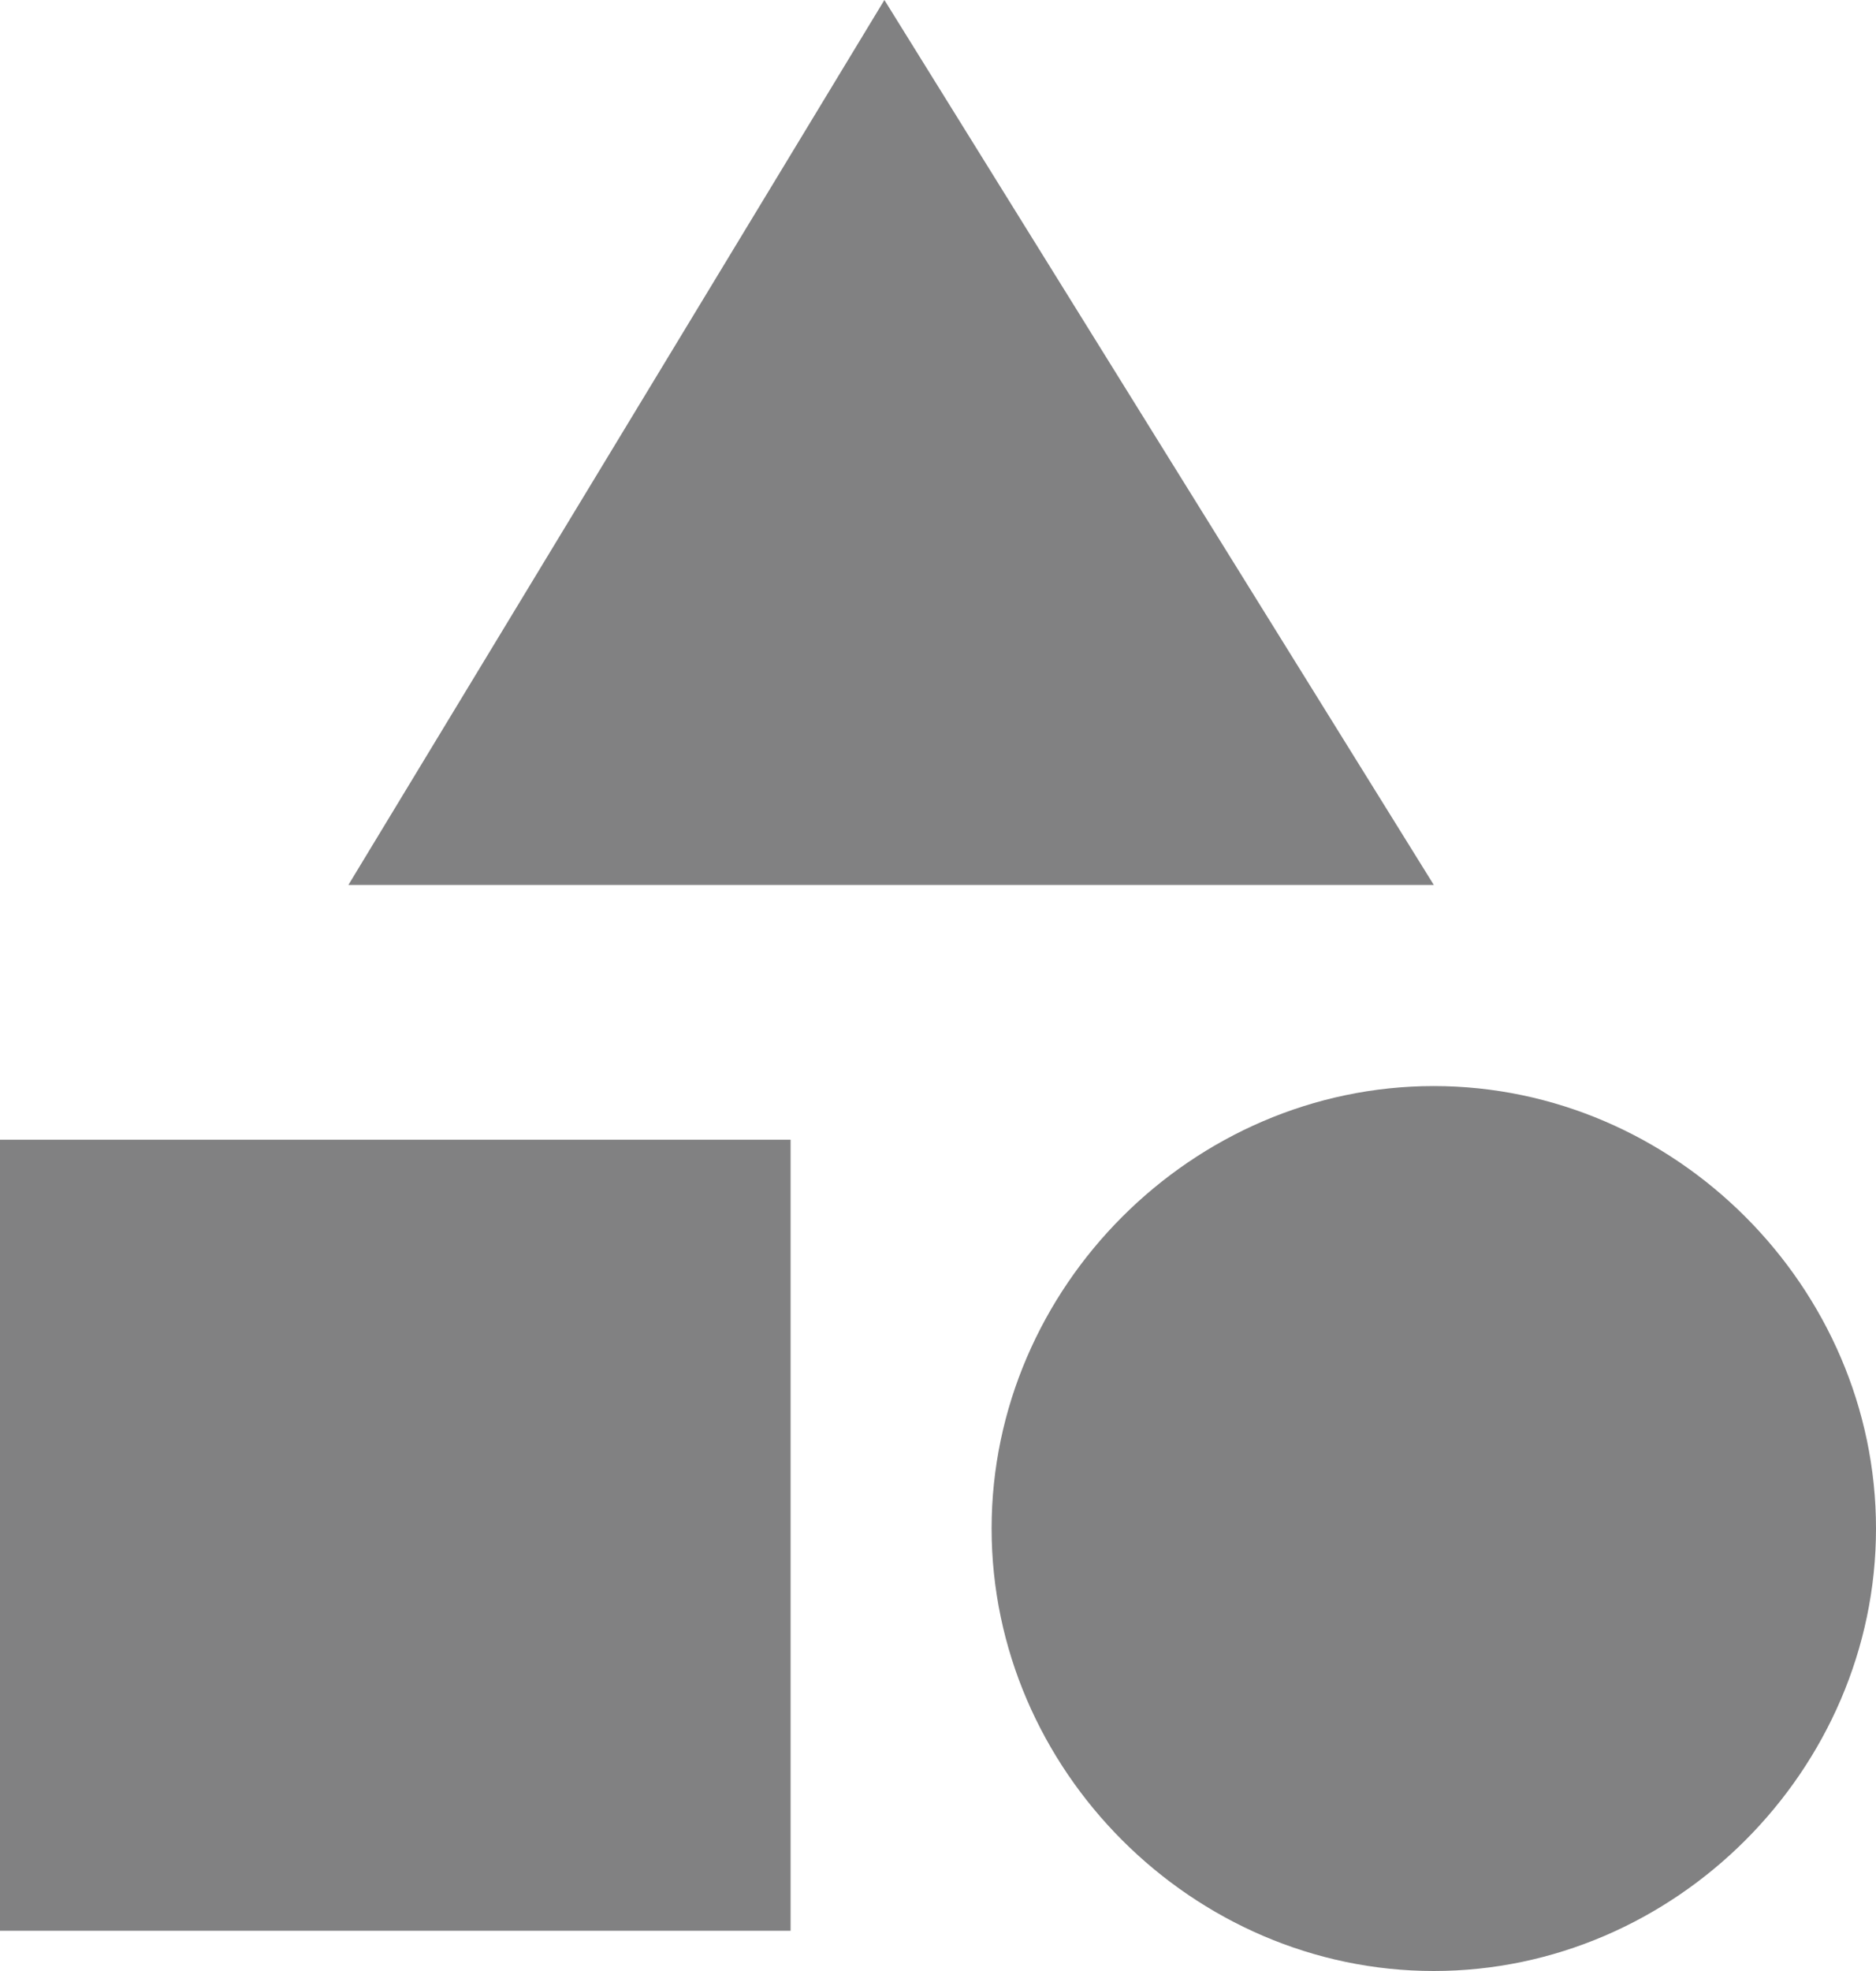 <?xml version="1.0" encoding="utf-8"?>
<!-- Generator: Adobe Illustrator 19.0.0, SVG Export Plug-In . SVG Version: 6.00 Build 0)  -->
<svg version="1.1" id="Layer_1" xmlns="http://www.w3.org/2000/svg" xmlns:xlink="http://www.w3.org/1999/xlink" x="0px" y="0px"
	 width="14px" height="14.7px" viewBox="0 0 14 14.7" style="enable-background:new 0 0 14 14.7;" xml:space="preserve">
<style type="text/css">
	.st0{fill:#818182;}
	.st1{fill:none;}
</style>
<g>
	<polygon class="st0" points="6.6,0 2.6,6.6 10.7,6.6 	"/>
	<path class="st0" d="M10.7,8.1c1.8,0,3.3,1.5,3.3,3.3s-1.5,3.3-3.3,3.3c-1.8,0-3.3-1.5-3.3-3.3S8.9,8.1,10.7,8.1"/>
	<rect y="8.5" class="st0" width="5.9" height="5.9"/>
</g>
<rect x="-5.5" y="-4.6" class="st1" width="24" height="24"/>
</svg>
